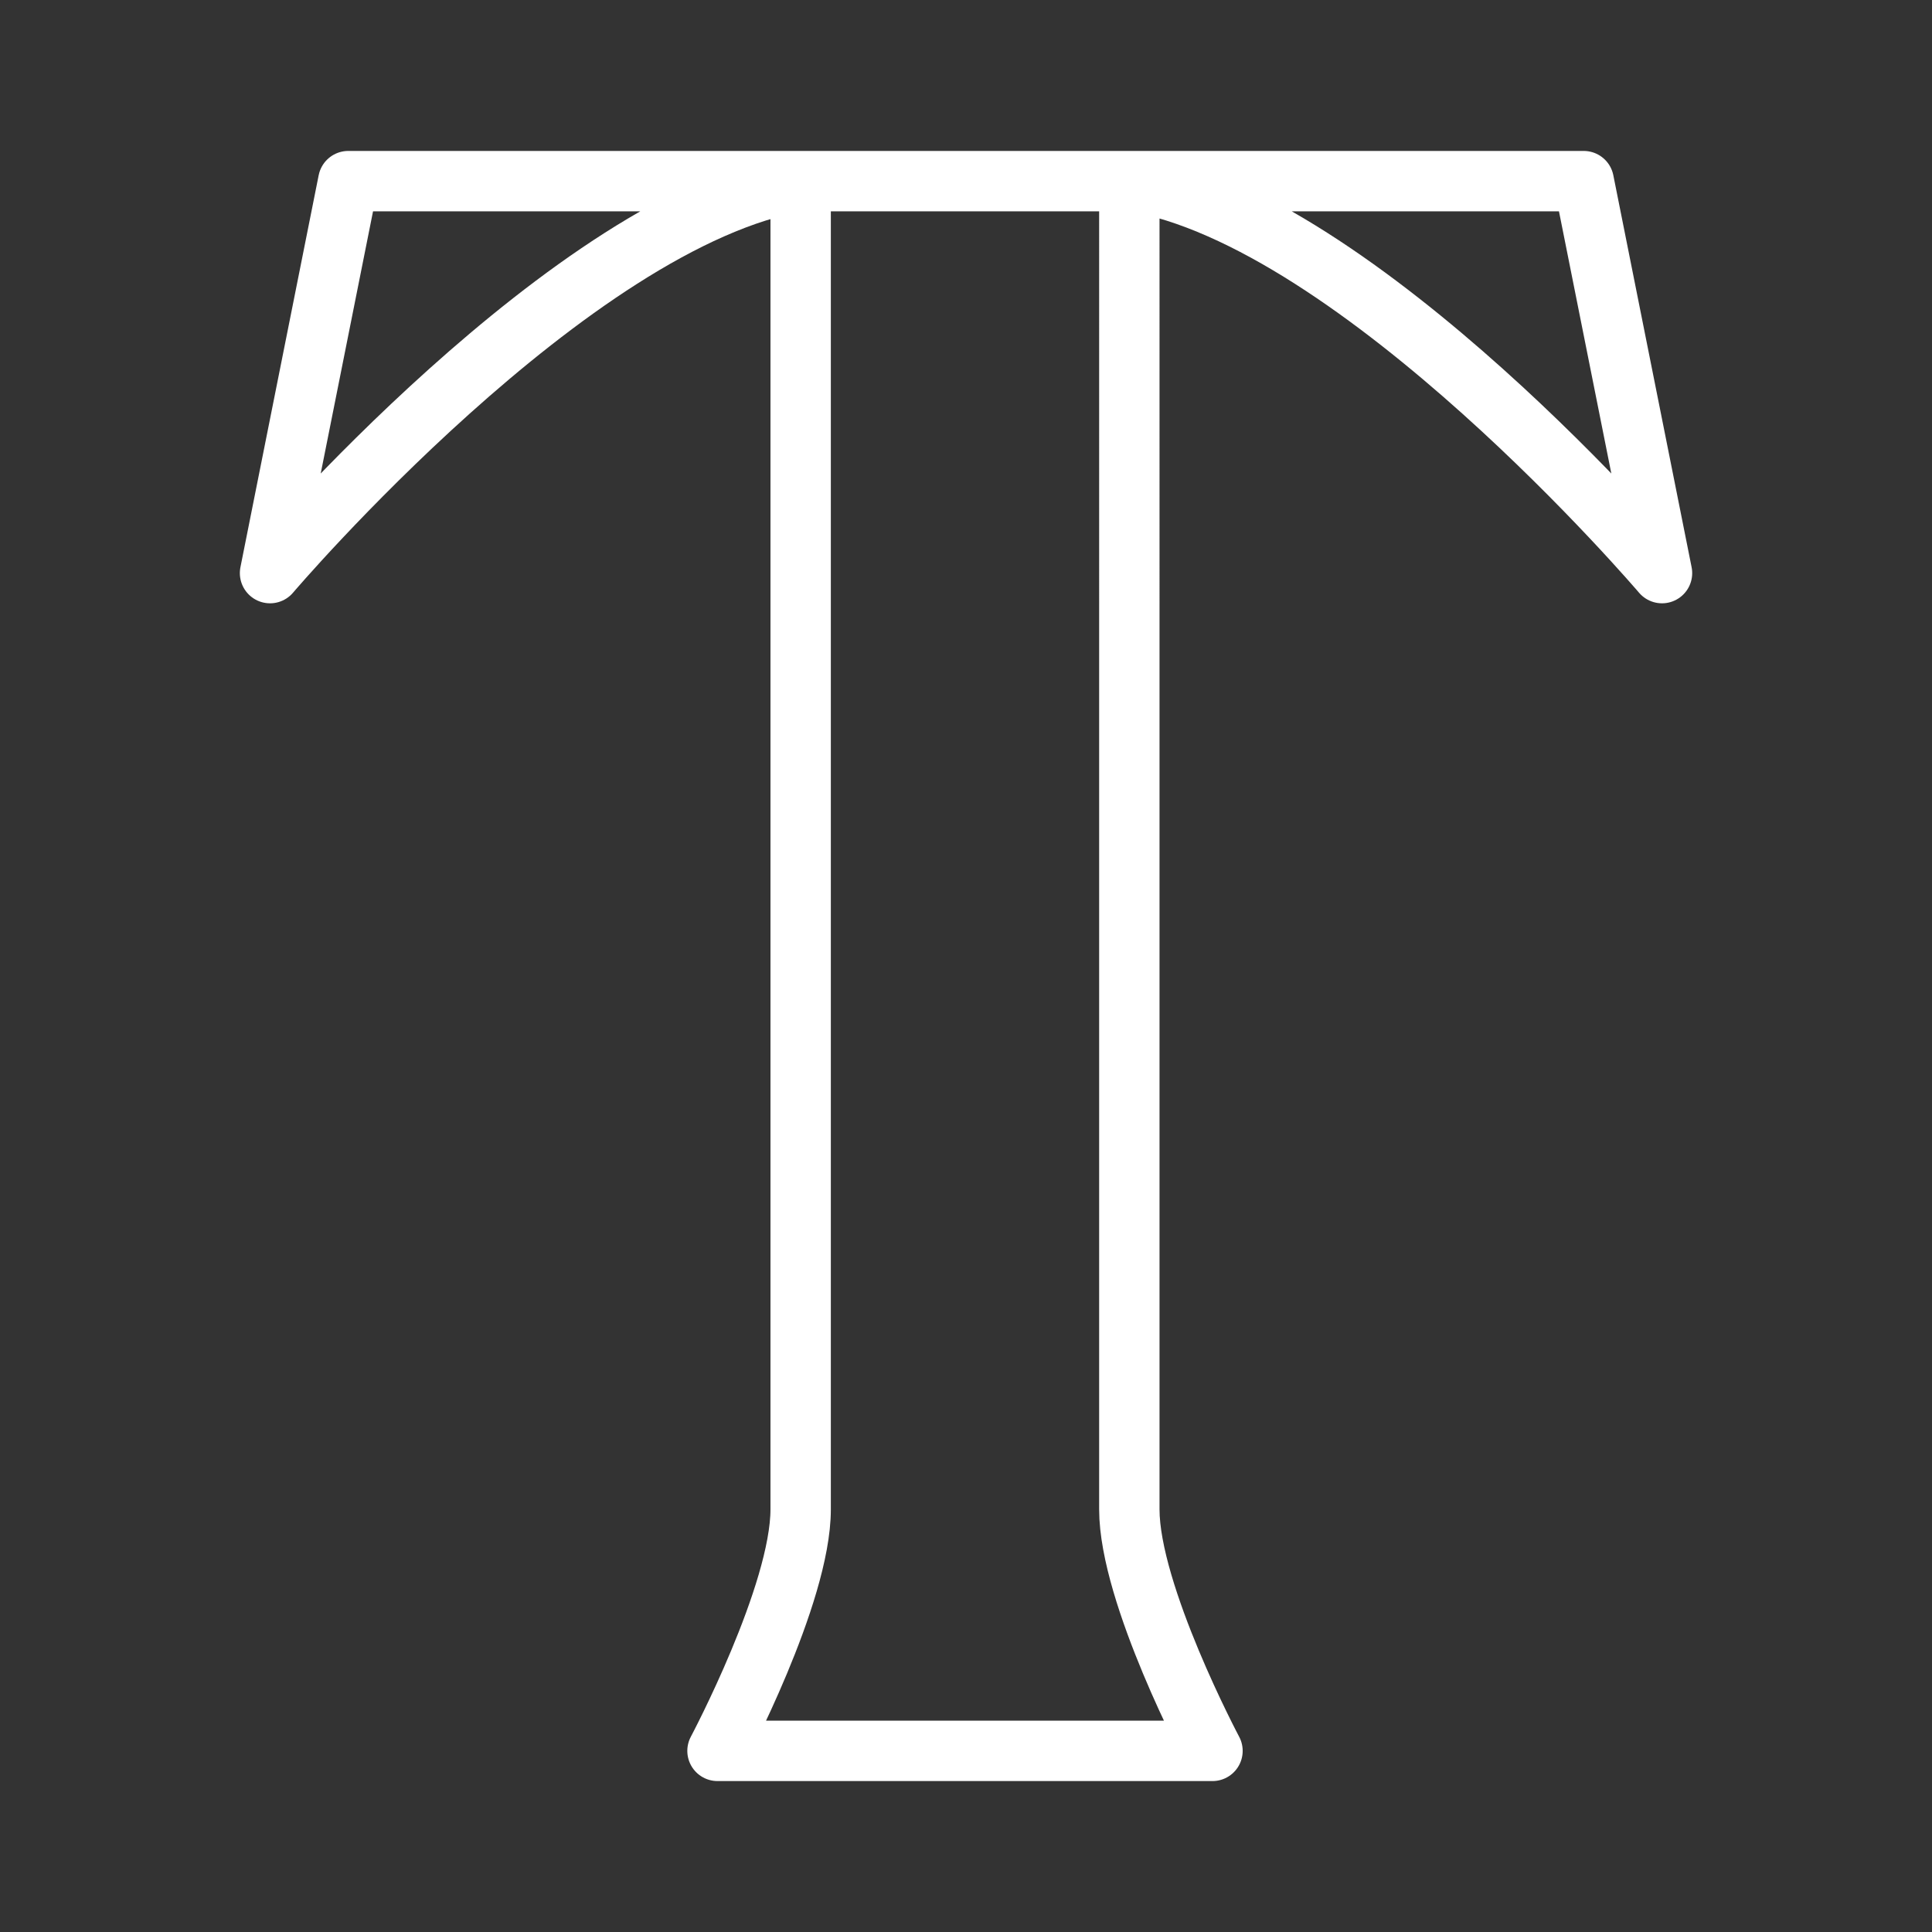 <ns0:svg xmlns:ns0="http://www.w3.org/2000/svg" viewBox="0 0 48 48" style="stroke-width:1.5px"><ns0:rect x="0" y="0" width="48" height="48" fill="#333333" stroke="none"/><ns0:defs style="stroke-width:1.5px"><ns0:style style="stroke-width:1.5px">.a{fill:none;stroke:#fff;stroke-linecap:round;stroke-linejoin:round;}</ns0:style></ns0:defs><ns0:path class="a" d="M19.892,4.5V37.499c0,2.116-2.066,6.001-2.066,6.001H30.124s-2.066-3.885-2.066-6.001V4.5Zm8.222,0c5.681.932,13.178,9.739,13.178,9.739L39.347,4.5Zm-8.227,0c-5.681.932-13.178,9.739-13.178,9.739L8.653,4.5Z" style="stroke-width:1.5px" /></ns0:svg>